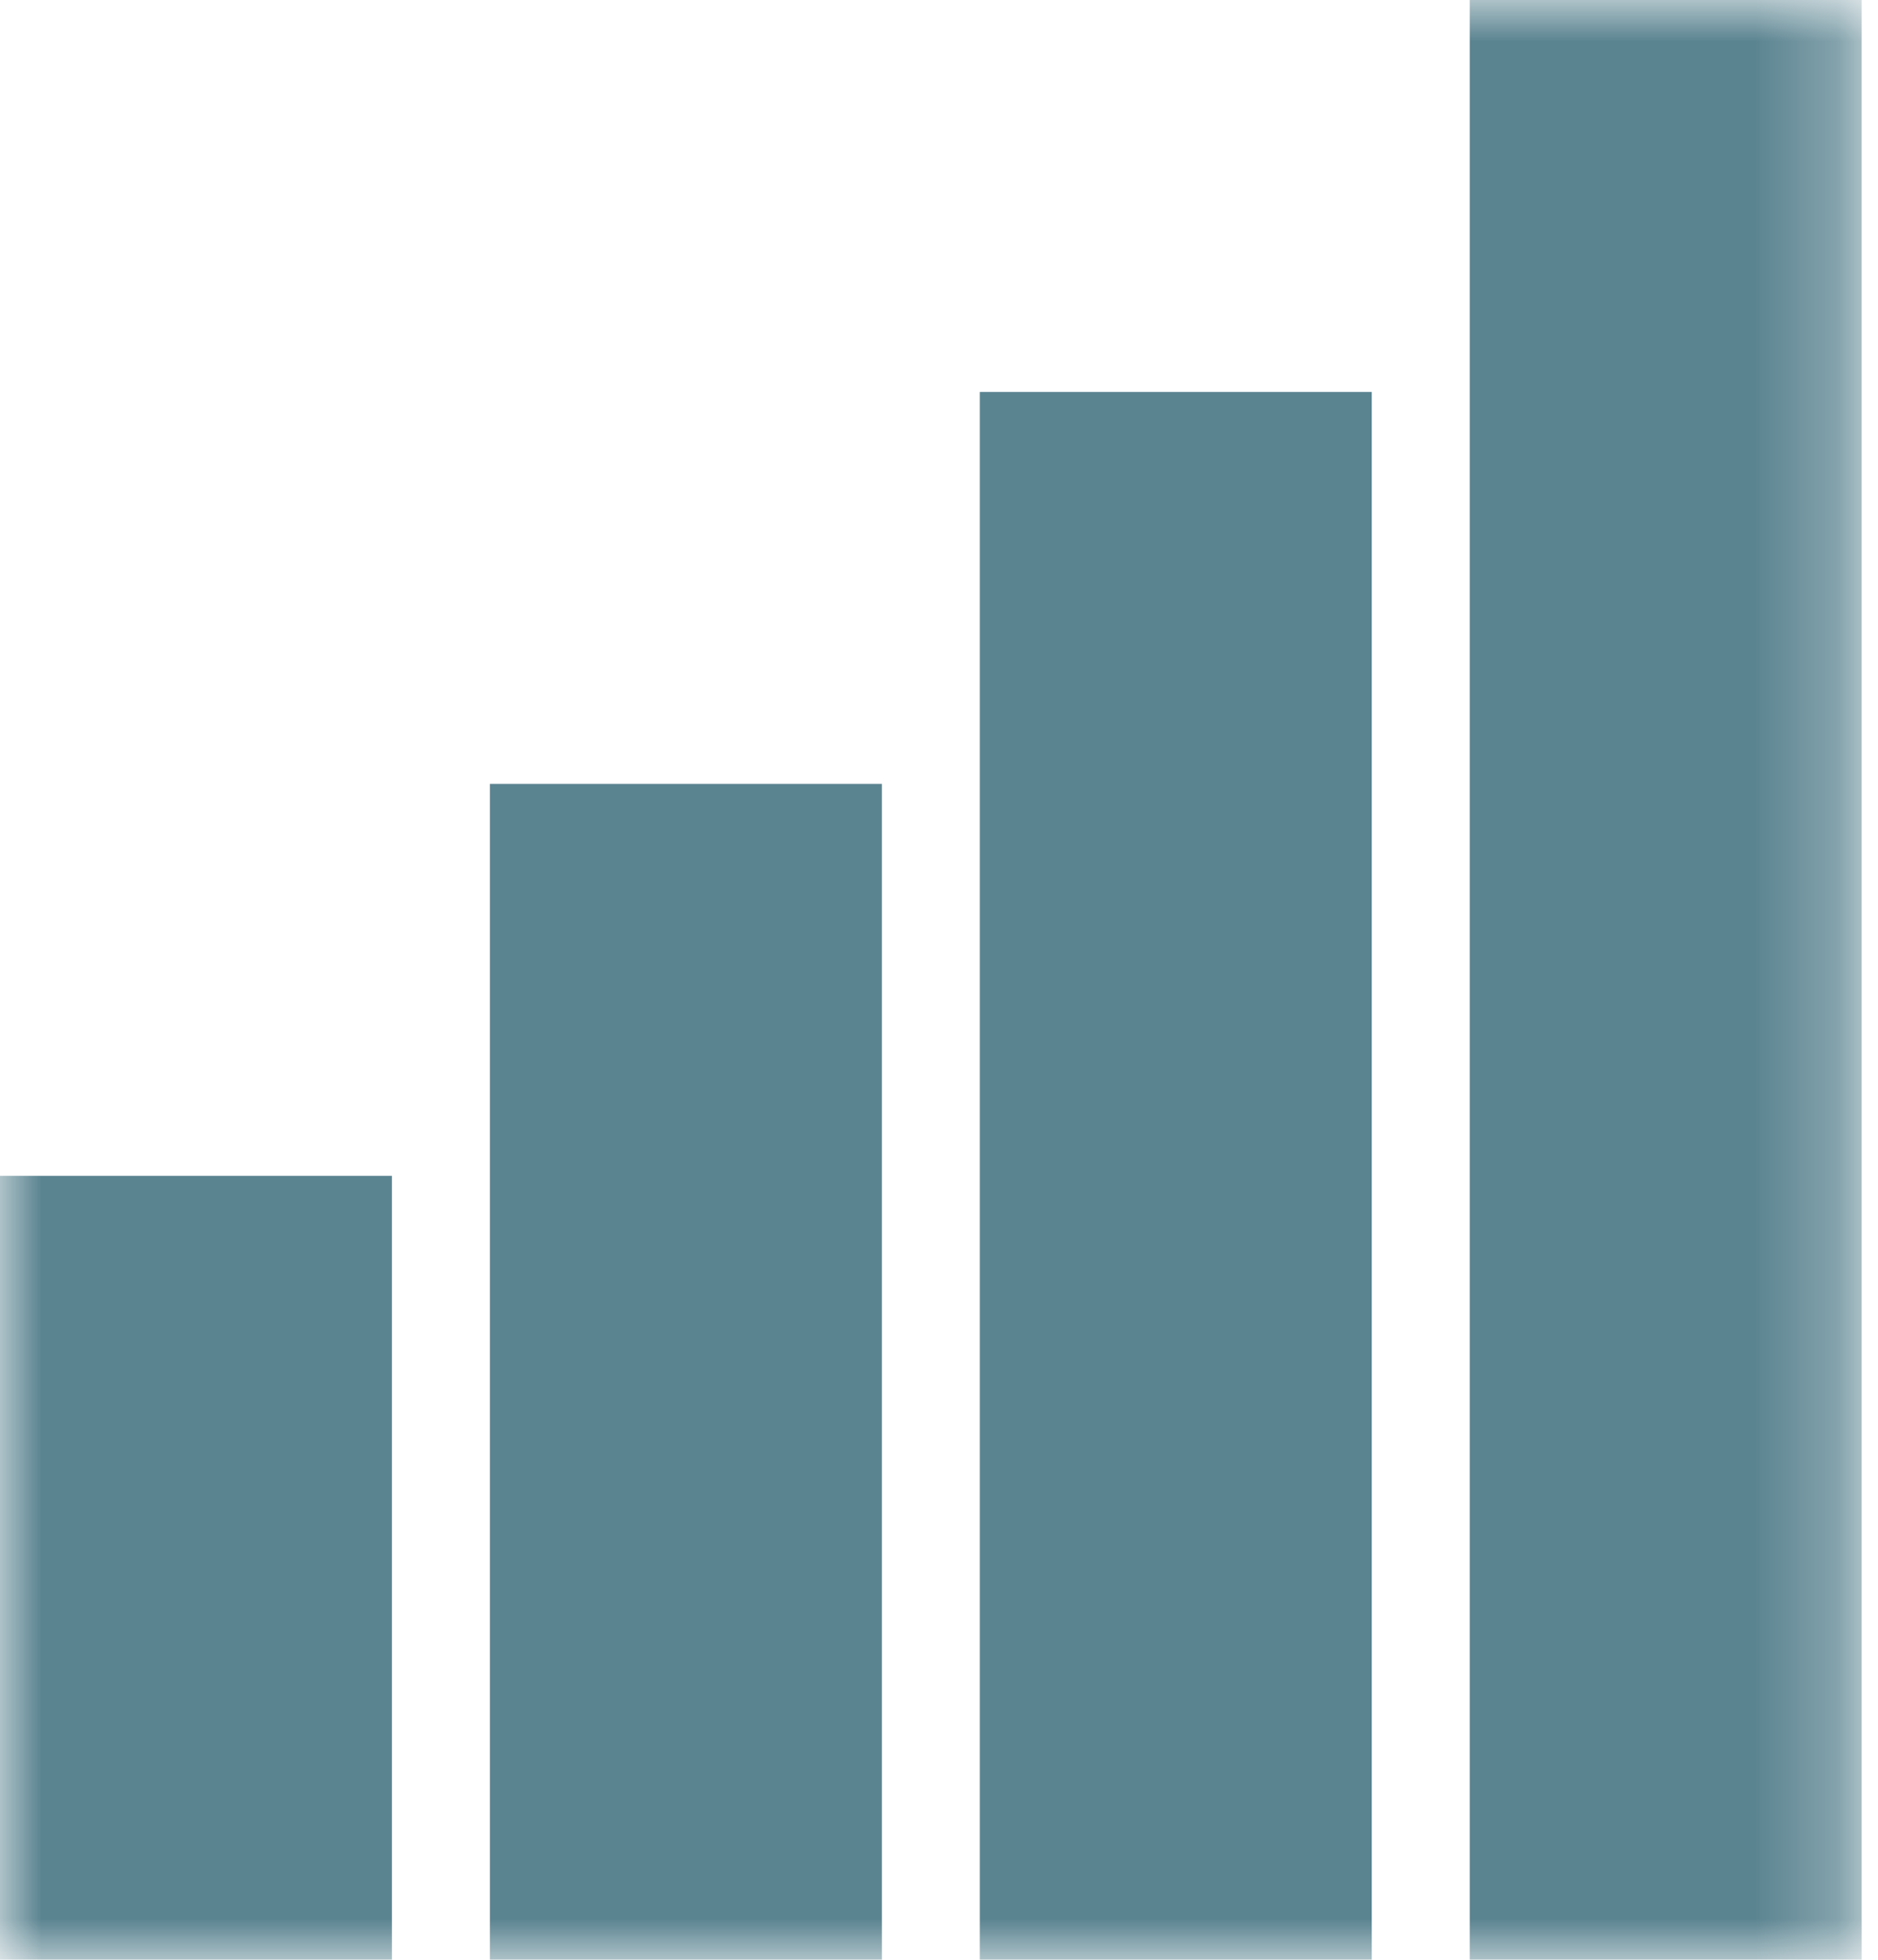 <?xml version="1.0" encoding="UTF-8" standalone="no"?>
<svg width="23px" height="24px" viewBox="0 0 23 24" version="1.1" xmlns="http://www.w3.org/2000/svg" xmlns:xlink="http://www.w3.org/1999/xlink">
    <!-- Generator: Sketch 39.1 (31720) - http://www.bohemiancoding.com/sketch -->
    <title>Bar Chart</title>
    <desc>Created with Sketch.</desc>
    <defs>
        <polygon id="path-1" points="11.376 24 22.752 24 22.752 0 0 0 0 12 0 24 11.376 24"></polygon>
    </defs>
    <g id="Page-1" stroke="none" stroke-width="1" fill="none" fill-rule="evenodd">
        <g id="iPad-Pro-Portrait" transform="translate(-330, -1089)">
            <g id="Bar-Chart" transform="translate(330, 1089)">
                <mask id="mask-2" fill="white">
                    <use xlink:href="#path-1"></use>
                </mask>
                <g id="Clip-2"></g>
                <path d="M18,24 L22.8,24 L22.8,0 L18,0 L18,24 Z M12,24 L16.8,24 L16.8,4.8 L12,4.8 L12,24 Z M6,24 L10.8,24 L10.8,9.6 L6,9.6 L6,24 Z M0,24 L4.8,24 L4.8,14.4 L0,14.4 L0,24 Z" id="Fill-1" fill="#5B8491" mask="url(#mask-2)"></path>
            </g>
        </g>
    </g>
</svg>